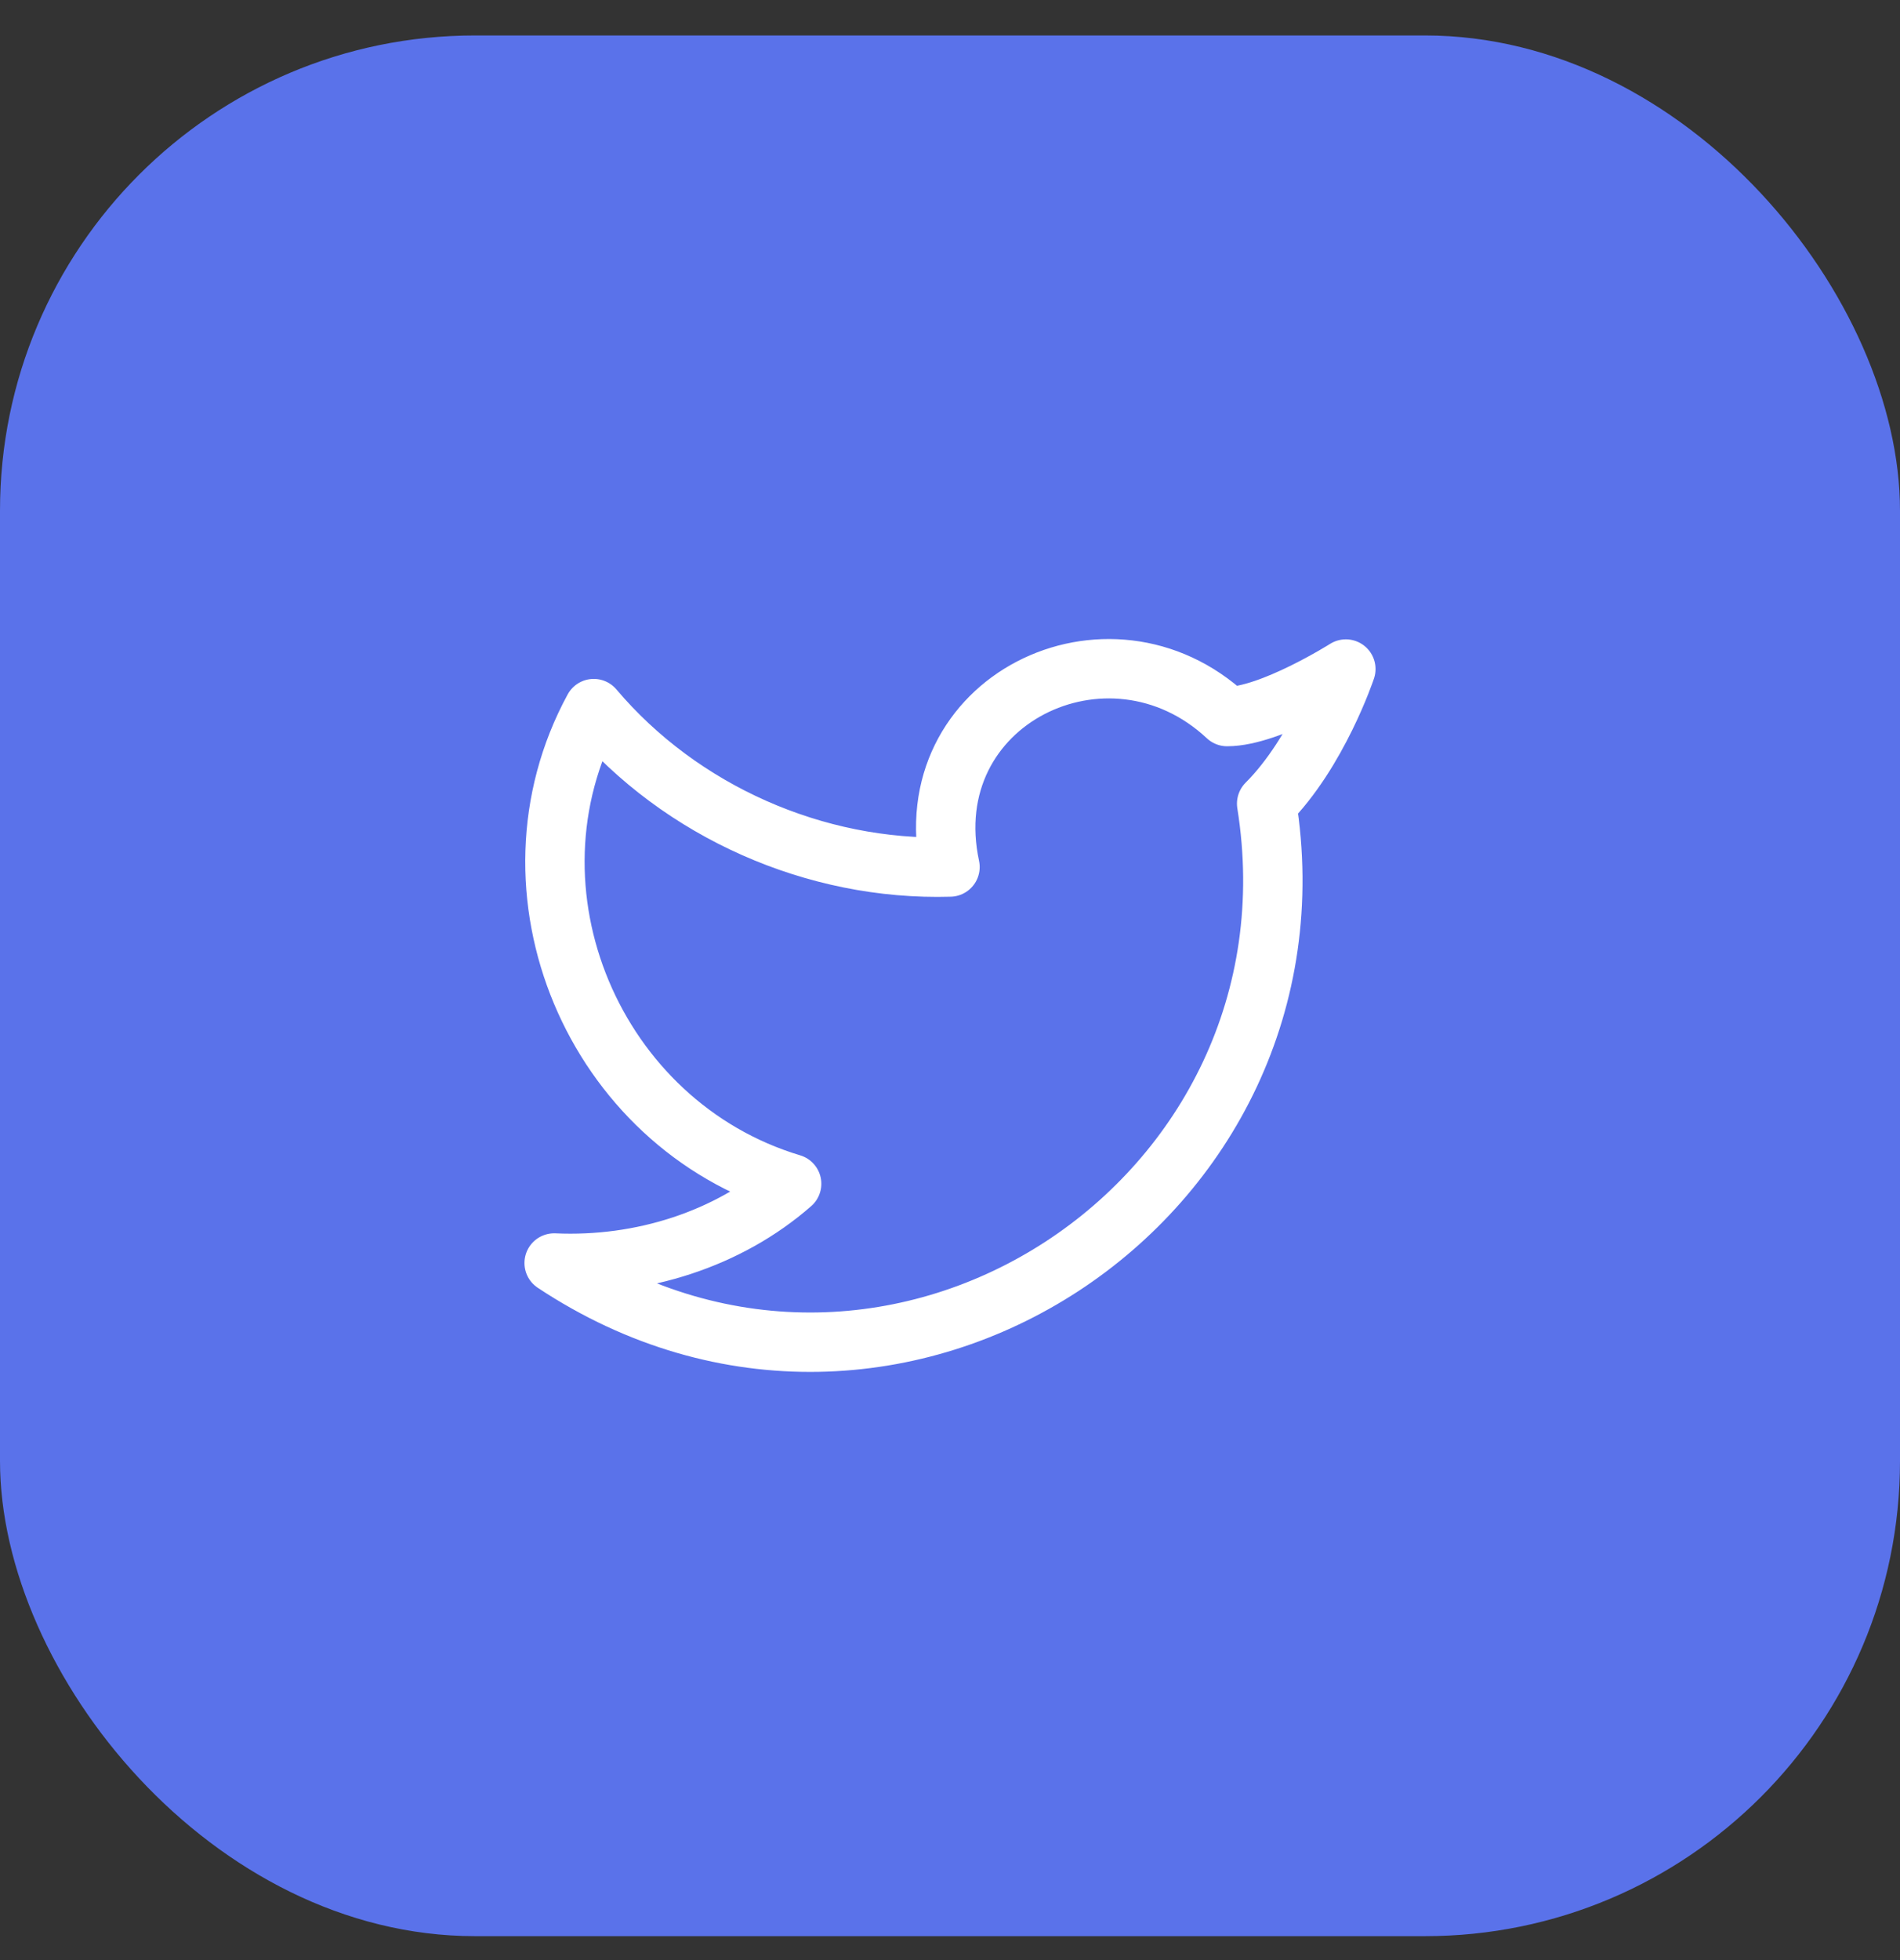<svg width="32" height="33" viewBox="0 0 32 33" fill="none" xmlns="http://www.w3.org/2000/svg">
<rect x="0" y="0" width="32" height="33" fill="#333333" stroke="none"/>
<rect y="0.597" width="32" height="32" rx="8" fill="#5A72EA"/>
<path d="M22.667 11.264C22.667 11.264 22.2 12.664 21.333 13.53C22.4 20.197 15.067 25.064 9.333 21.264C10.8 21.33 12.267 20.864 13.333 19.93C10 18.93 8.333 14.997 10 11.93C11.467 13.664 13.733 14.664 16 14.597C15.4 11.797 18.667 10.197 20.667 12.064C21.4 12.064 22.667 11.264 22.667 11.264Z" stroke="white" stroke-linecap="round" stroke-linejoin="round"/>
</svg>
